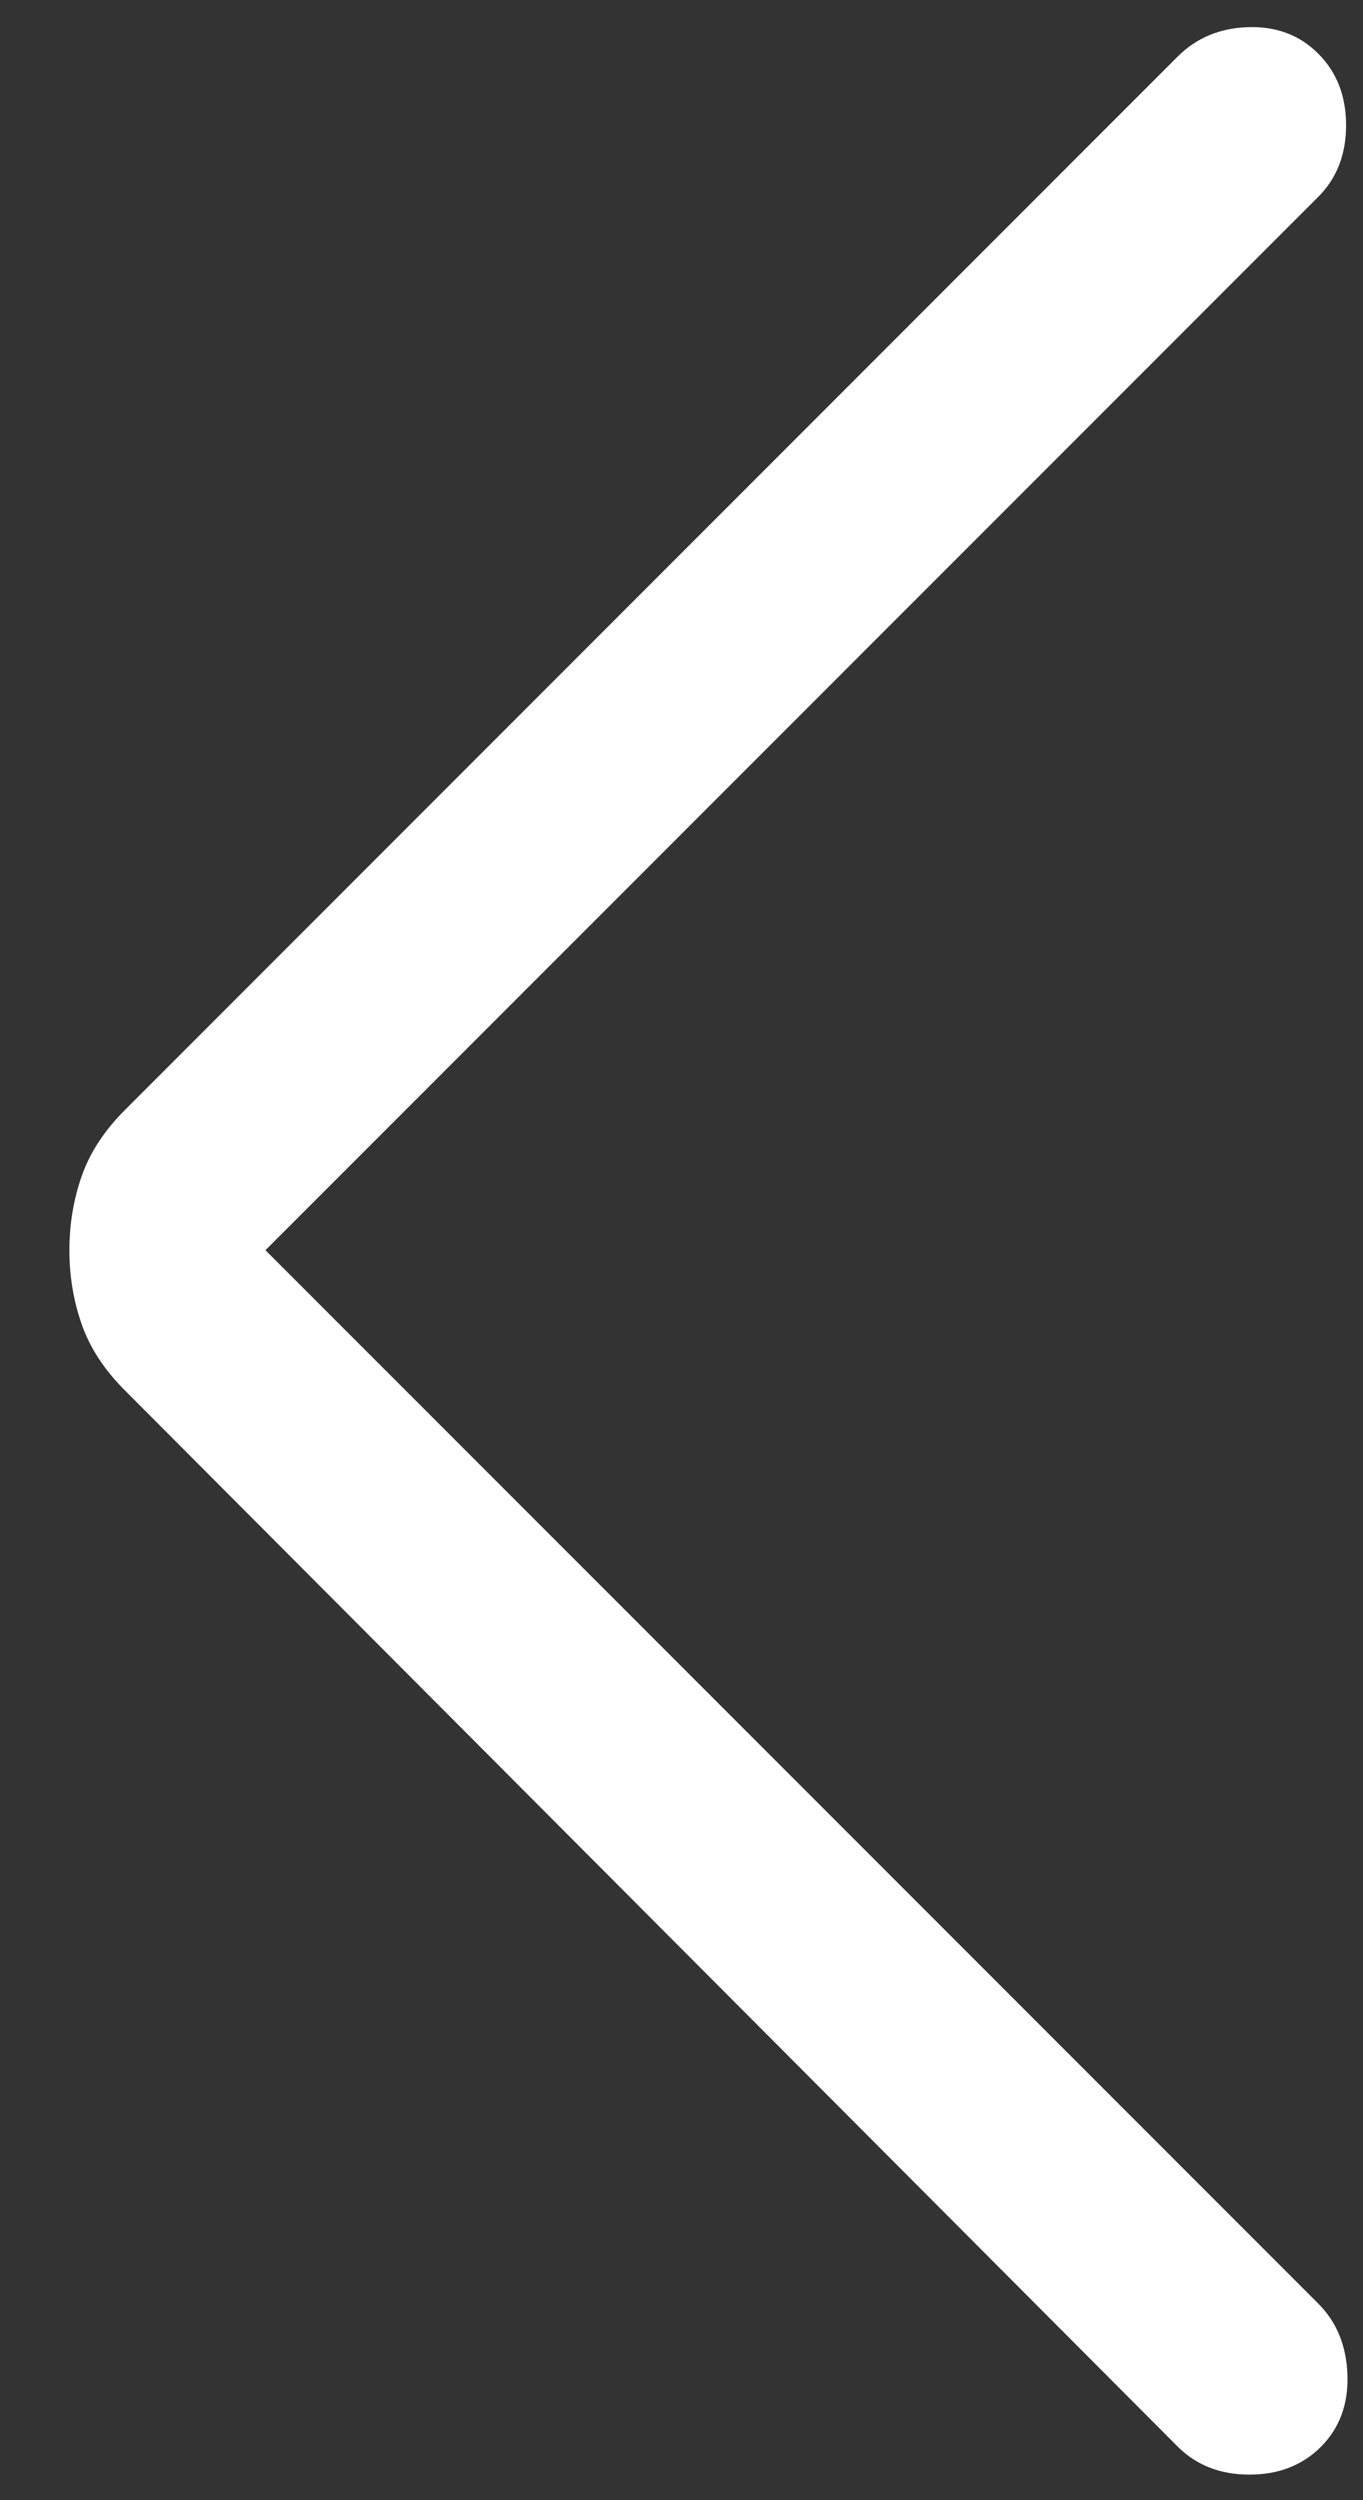 <svg width="12" height="22" viewBox="0 0 12 22" fill="none" xmlns="http://www.w3.org/2000/svg">
<rect x="0" y="0" width="12" height="22" fill="#333333" stroke="none"/>
<path d="M2.337 11.001L11.606 20.27C11.77 20.434 11.855 20.644 11.863 20.9C11.871 21.157 11.793 21.366 11.63 21.53C11.467 21.693 11.257 21.775 11 21.775C10.744 21.775 10.534 21.693 10.37 21.53L1.099 12.234C0.918 12.053 0.791 11.859 0.719 11.652C0.647 11.446 0.611 11.229 0.611 11.001C0.611 10.774 0.647 10.556 0.719 10.35C0.791 10.143 0.918 9.949 1.099 9.768L10.37 0.496C10.534 0.333 10.74 0.247 10.988 0.239C11.237 0.231 11.443 0.309 11.606 0.472C11.77 0.636 11.851 0.846 11.851 1.102C11.851 1.358 11.77 1.568 11.606 1.732L2.337 11.001Z" fill="white"/>
</svg>
